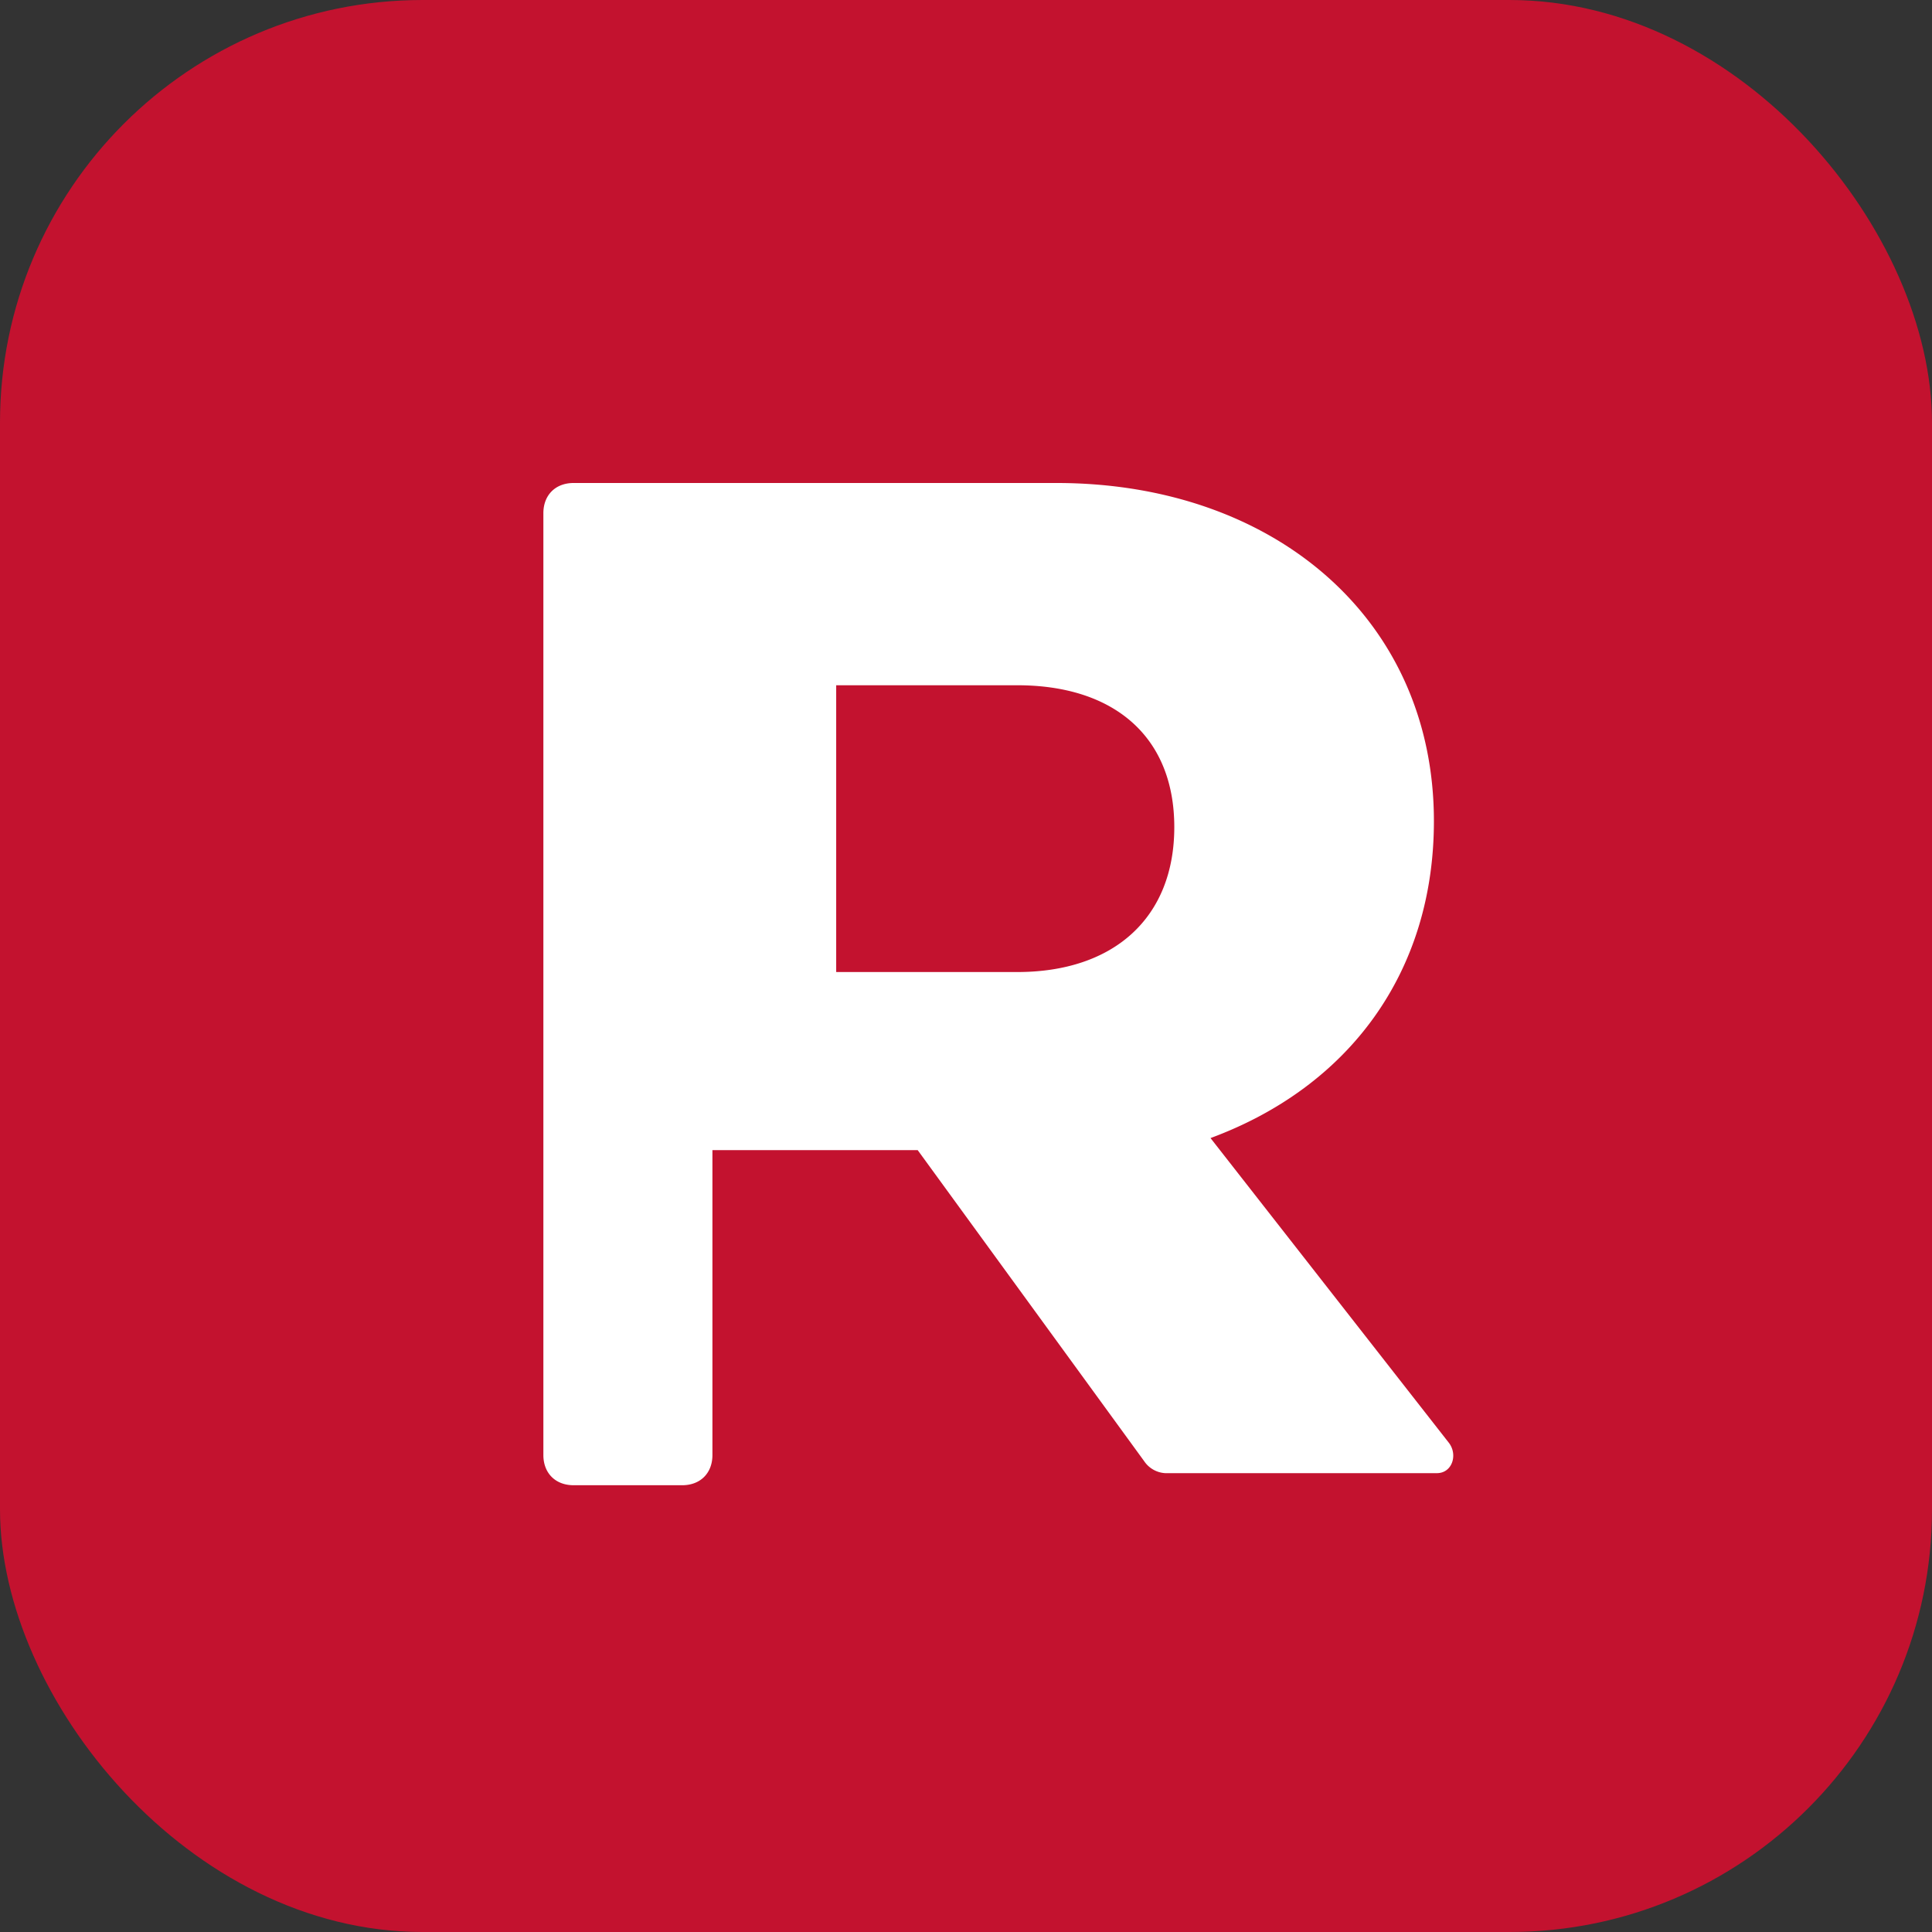 <svg xmlns="http://www.w3.org/2000/svg" viewBox="0 0 64 64">
  <rect x="0" y="0" width="64" height="64" fill="#333333" stroke="none"/>
  <rect width="64" height="64" rx="14" fill="#c3122f"/>
  <path
    fill="#ffffff"
    d="M19 16h16c7.2 0 12.5 4.5 12.5 11.2 0 5-2.8 8.8-7.4 10.5l7.9 10.1c.3.4.1 1-.4 1h-9a.9.9 0 0 1-.7-.4l-7.5-10.3h-6.8v10.1c0 .6-.4 1-1 1H19c-.6 0-1-.4-1-1V17c0-.6.4-1 1-1Zm14.7 16.2c3.2 0 5.2-1.8 5.2-4.8s-2-4.7-5.2-4.7h-6v9.5Z"
  />
</svg>
